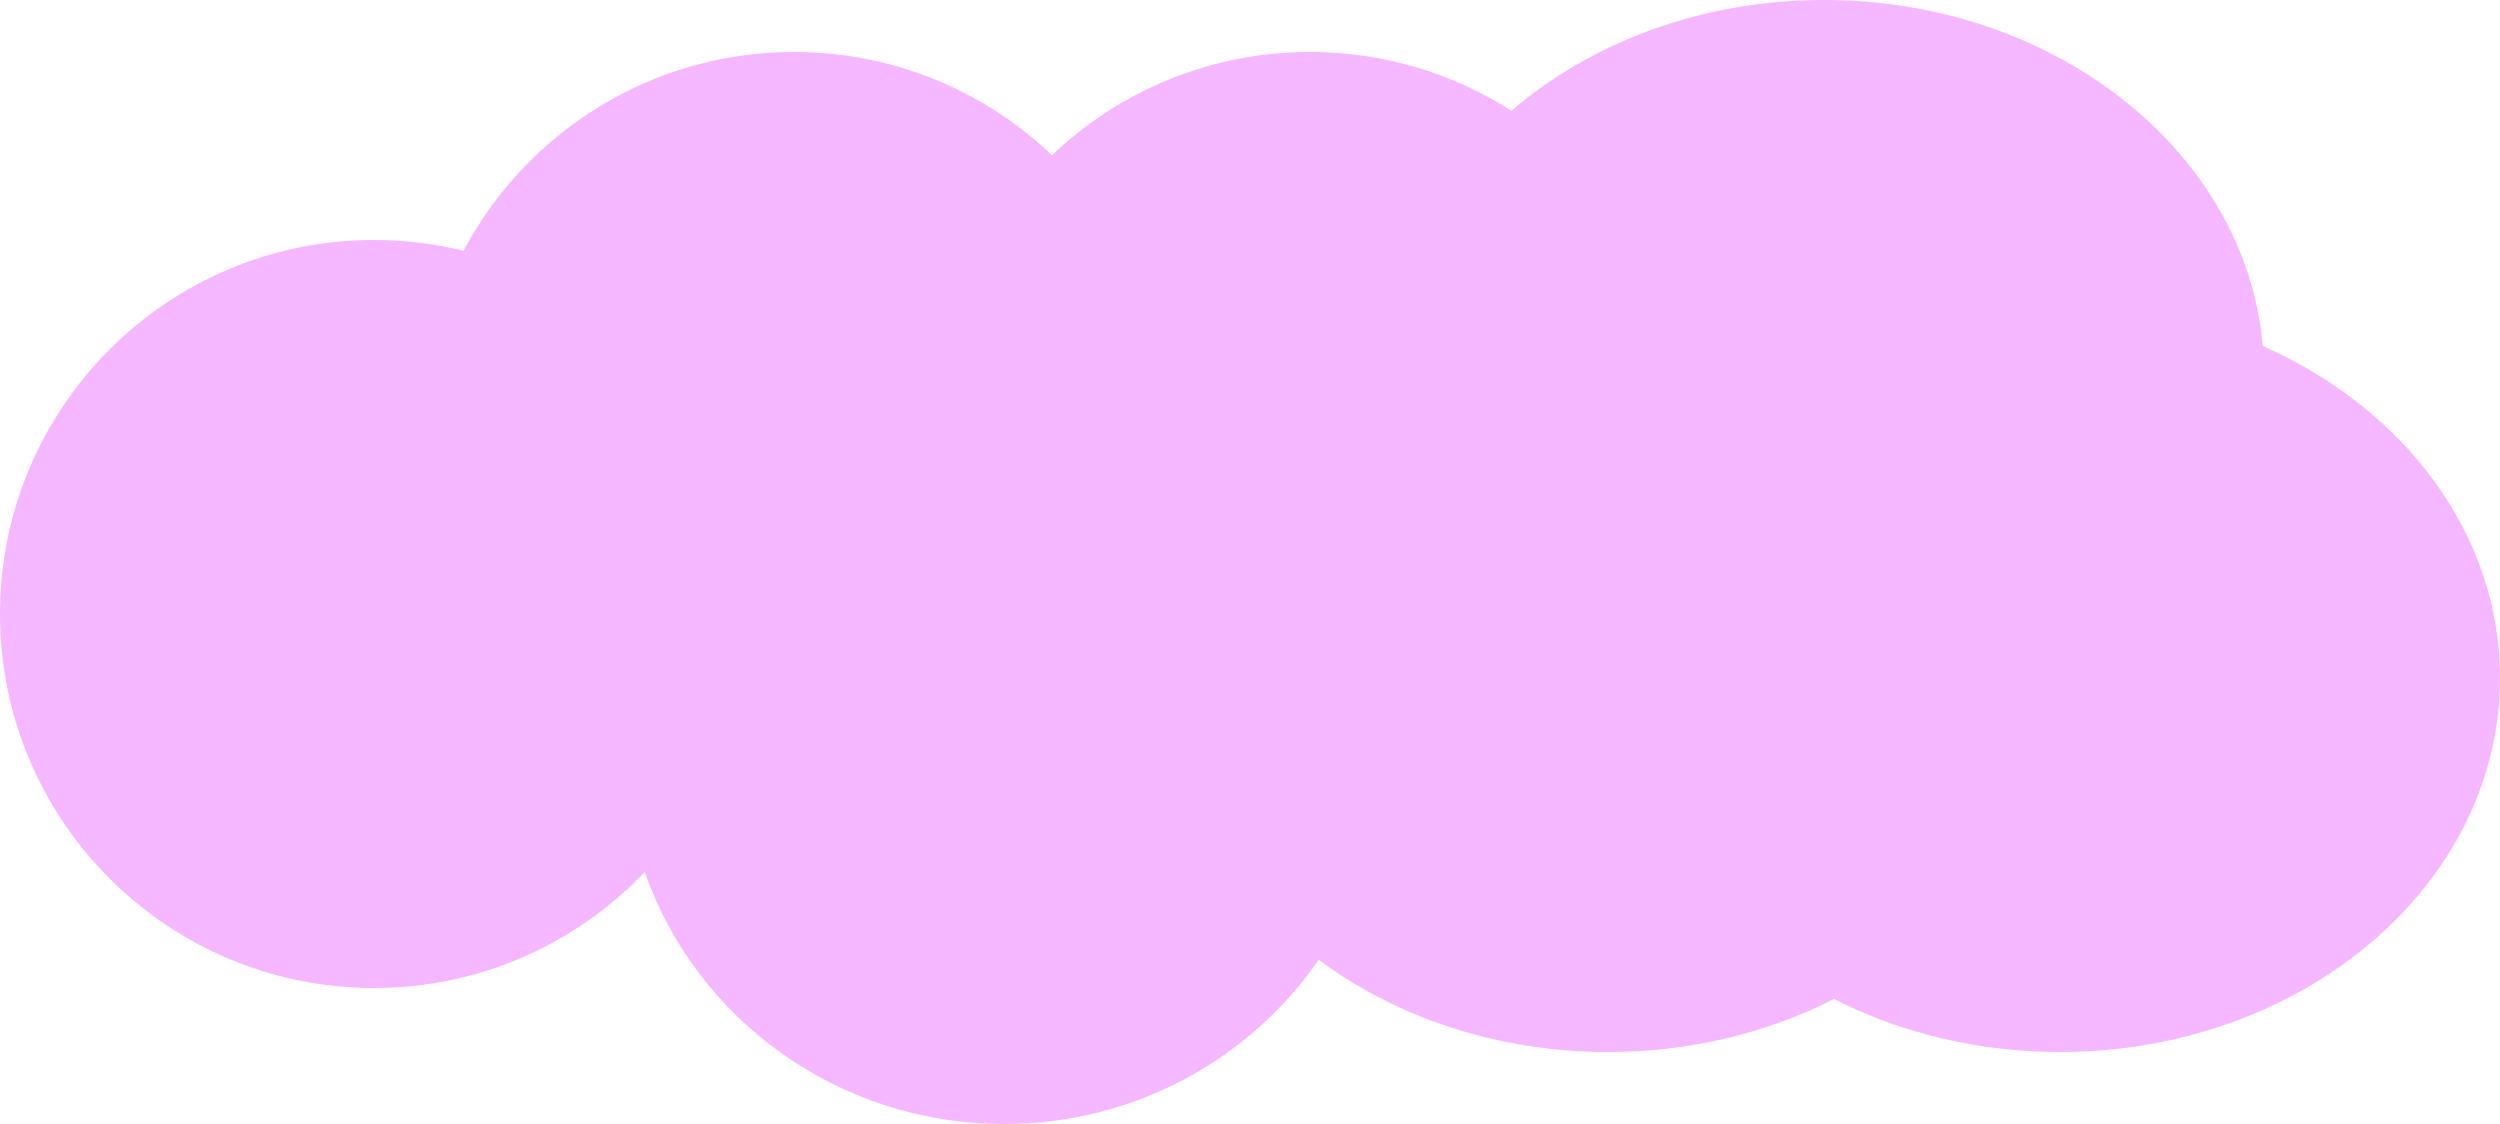 <svg width="625" height="281" viewBox="0 0 625 281" fill="none" xmlns="http://www.w3.org/2000/svg">
<path fill-rule="evenodd" clip-rule="evenodd" d="M565.696 86.5C561.485 38.131 513.981 0 456 0C425.436 0 397.784 10.595 377.849 27.701C363.316 18.395 346.038 13 327.5 13C302.492 13 279.777 22.818 263 38.809C246.223 22.818 223.508 13 198.5 13C162.69 13 131.582 33.131 115.876 62.694C108.706 60.934 101.212 60 93.5 60C41.861 60 0 101.861 0 153.5C0 205.139 41.861 247 93.5 247C120.123 247 144.146 235.873 161.175 218.017C174.028 254.671 209.39 281 251 281C283.72 281 312.576 264.72 329.663 239.941C349 254.3 374.305 263 402 263C422.658 263 441.986 258.16 458.5 249.74C475.014 258.16 494.342 263 515 263C575.751 263 625 221.139 625 169.5C625 133.402 600.934 102.083 565.696 86.5Z" fill="#F5B7FF"/>
</svg>
